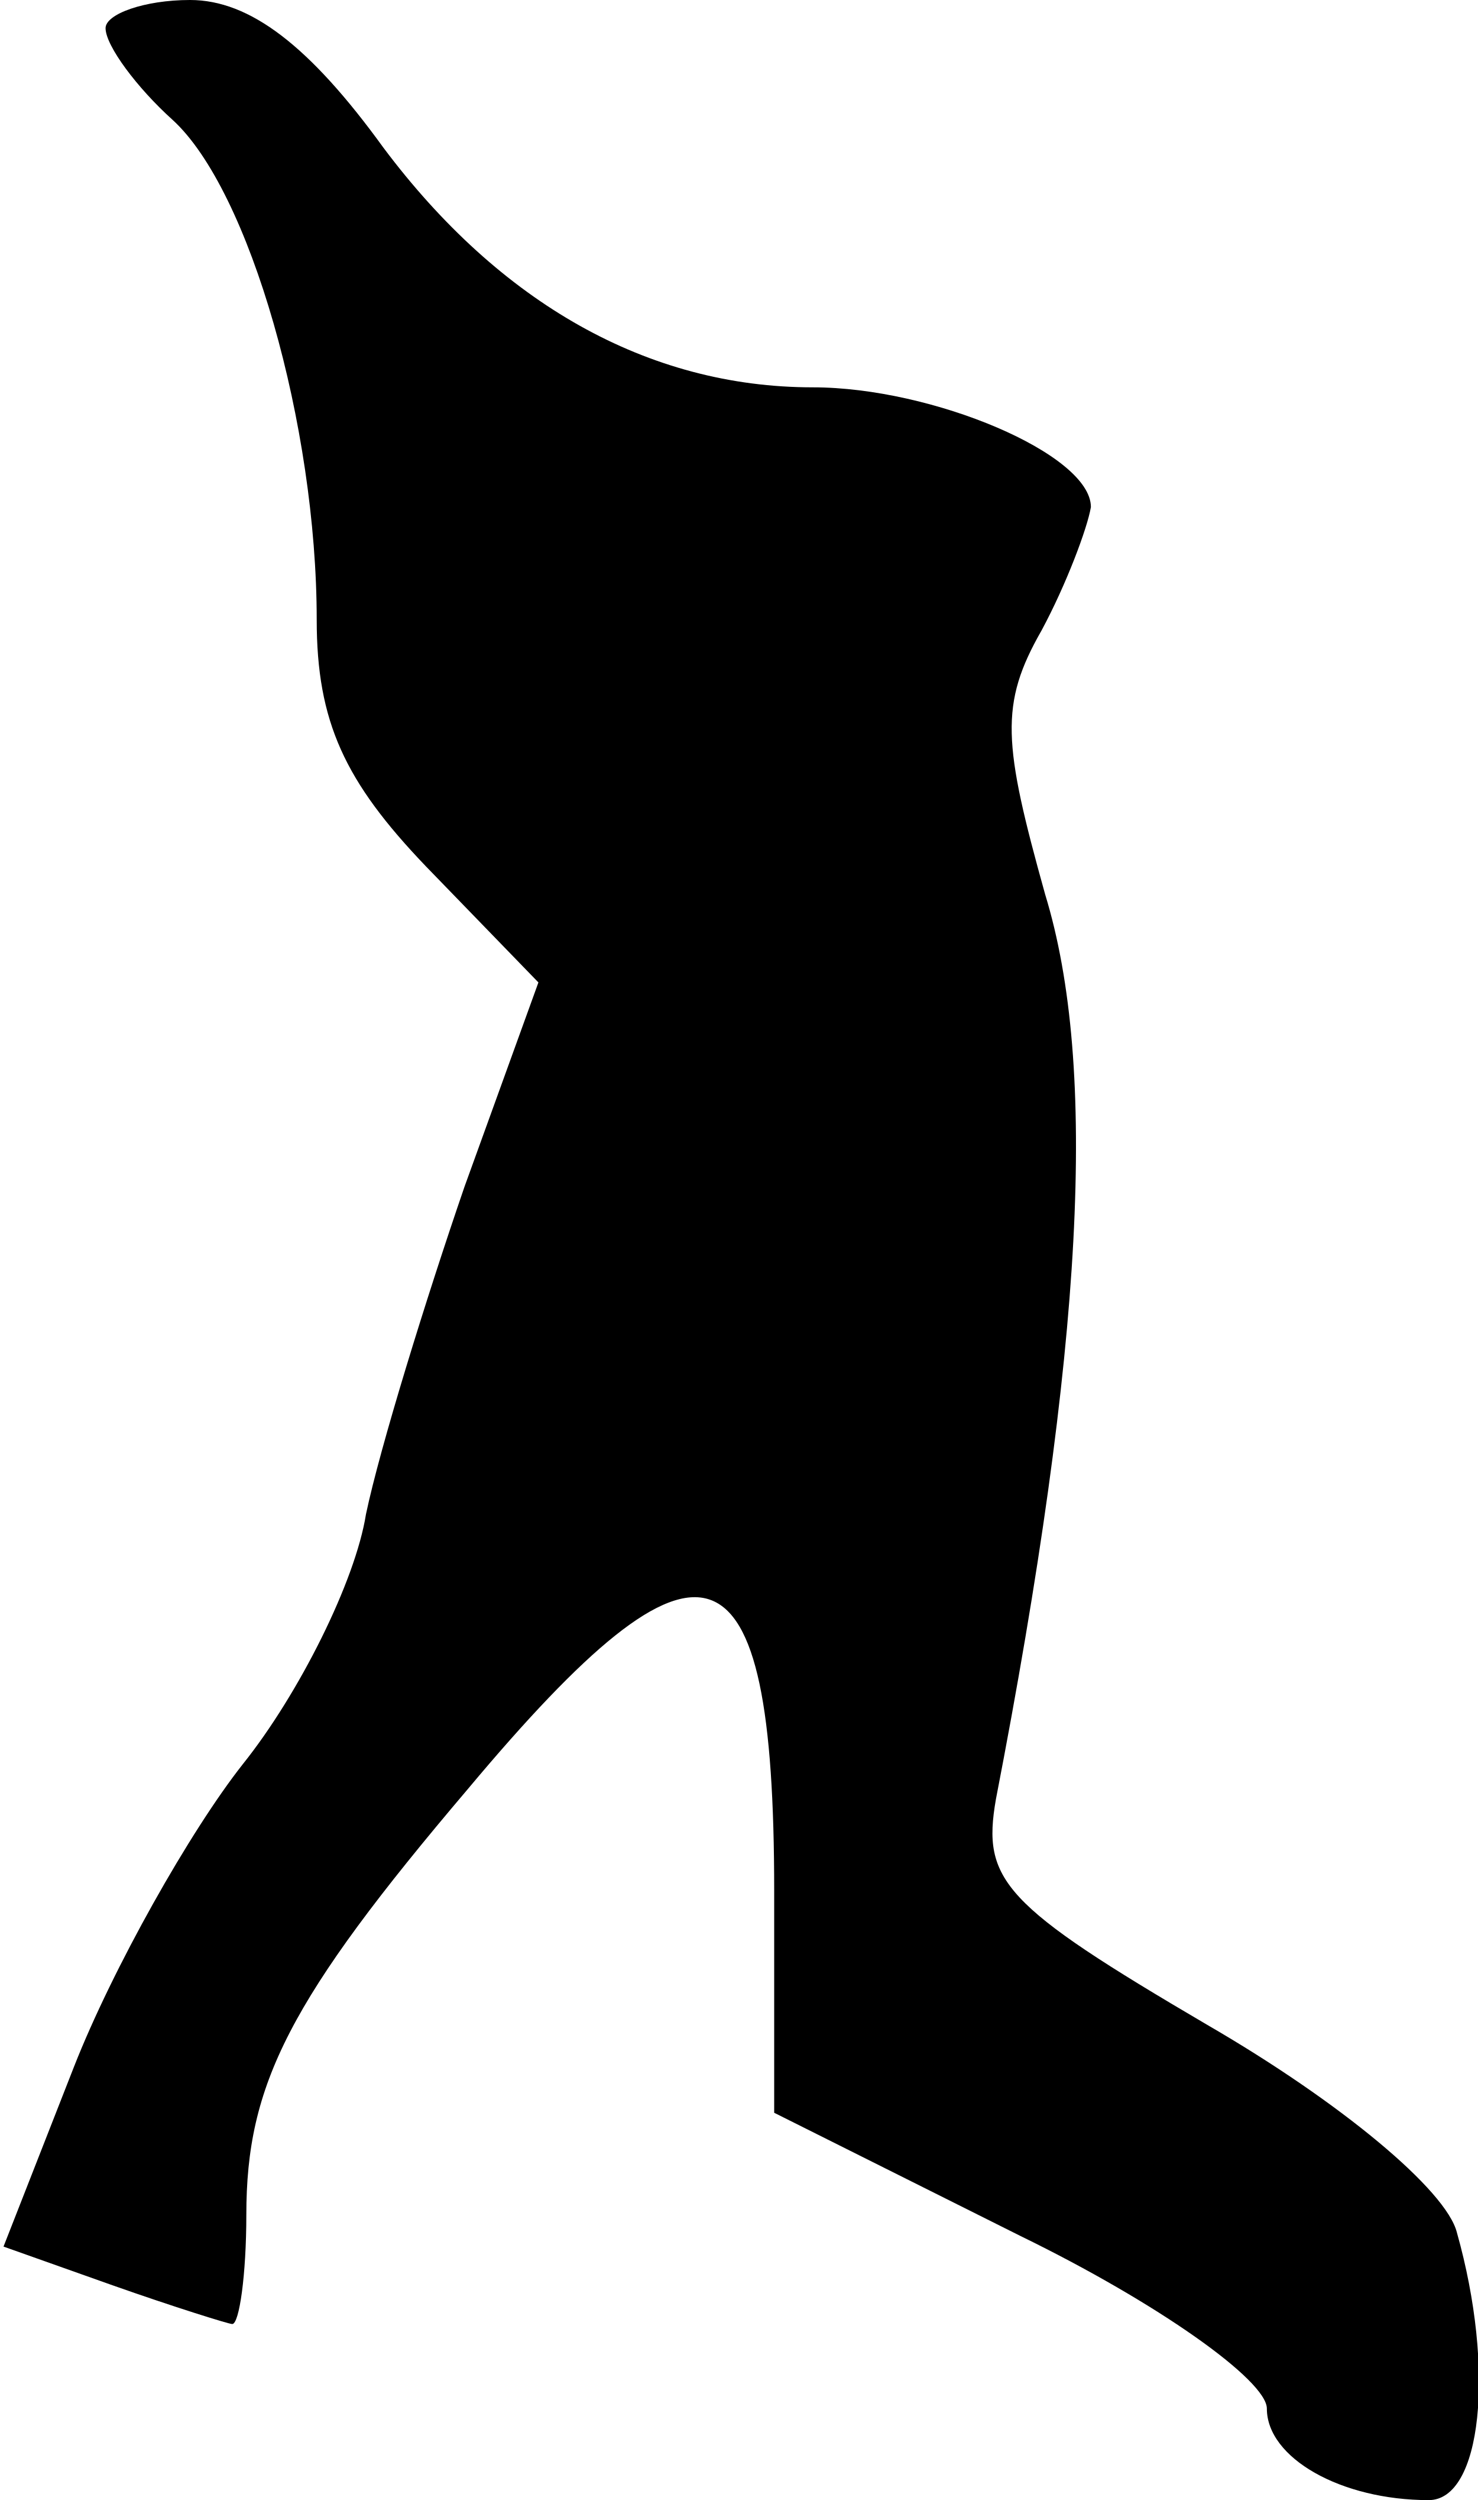 <?xml version="1.0" standalone="no"?>
<!DOCTYPE svg PUBLIC "-//W3C//DTD SVG 20010904//EN"
 "http://www.w3.org/TR/2001/REC-SVG-20010904/DTD/svg10.dtd">
<svg version="1.0" xmlns="http://www.w3.org/2000/svg"
 width="42pt" height="71pt" viewBox="0 0 42 71"
 preserveAspectRatio="xMidYMid meet">
<g transform="translate(0,71) scale(0.1,-0.1)"
fill="#000000" stroke="none">
<path fill="#000000" stroke="none" d="M30 702 c0 -5 9 -17 19 -26 22 -20 41
-87 41 -142 0 -29 8 -46 31 -70 l32 -33 -21 -58 c-11 -32 -24 -74 -28 -93 -3
-19 -19 -51 -35 -71 -15 -19 -37 -58 -48 -86 l-20 -51 31 -11 c17 -6 33 -11
34 -11 2 0 4 14 4 31 0 37 12 61 63 121 67 80 87 73 87 -29 l0 -63 70 -35 c39
-19 70 -41 70 -49 0 -14 21 -26 46 -26 15 0 19 37 8 76 -3 12 -33 37 -71 59
-58 34 -64 41 -60 64 25 129 29 208 14 257 -12 43 -13 54 -1 75 7 13 13 29 14
35 0 15 -45 34 -79 34 -47 0 -89 24 -122 68 -21 29 -38 42 -55 42 -13 0 -24
-4 -24 -8z"/>
</g>
</svg>
